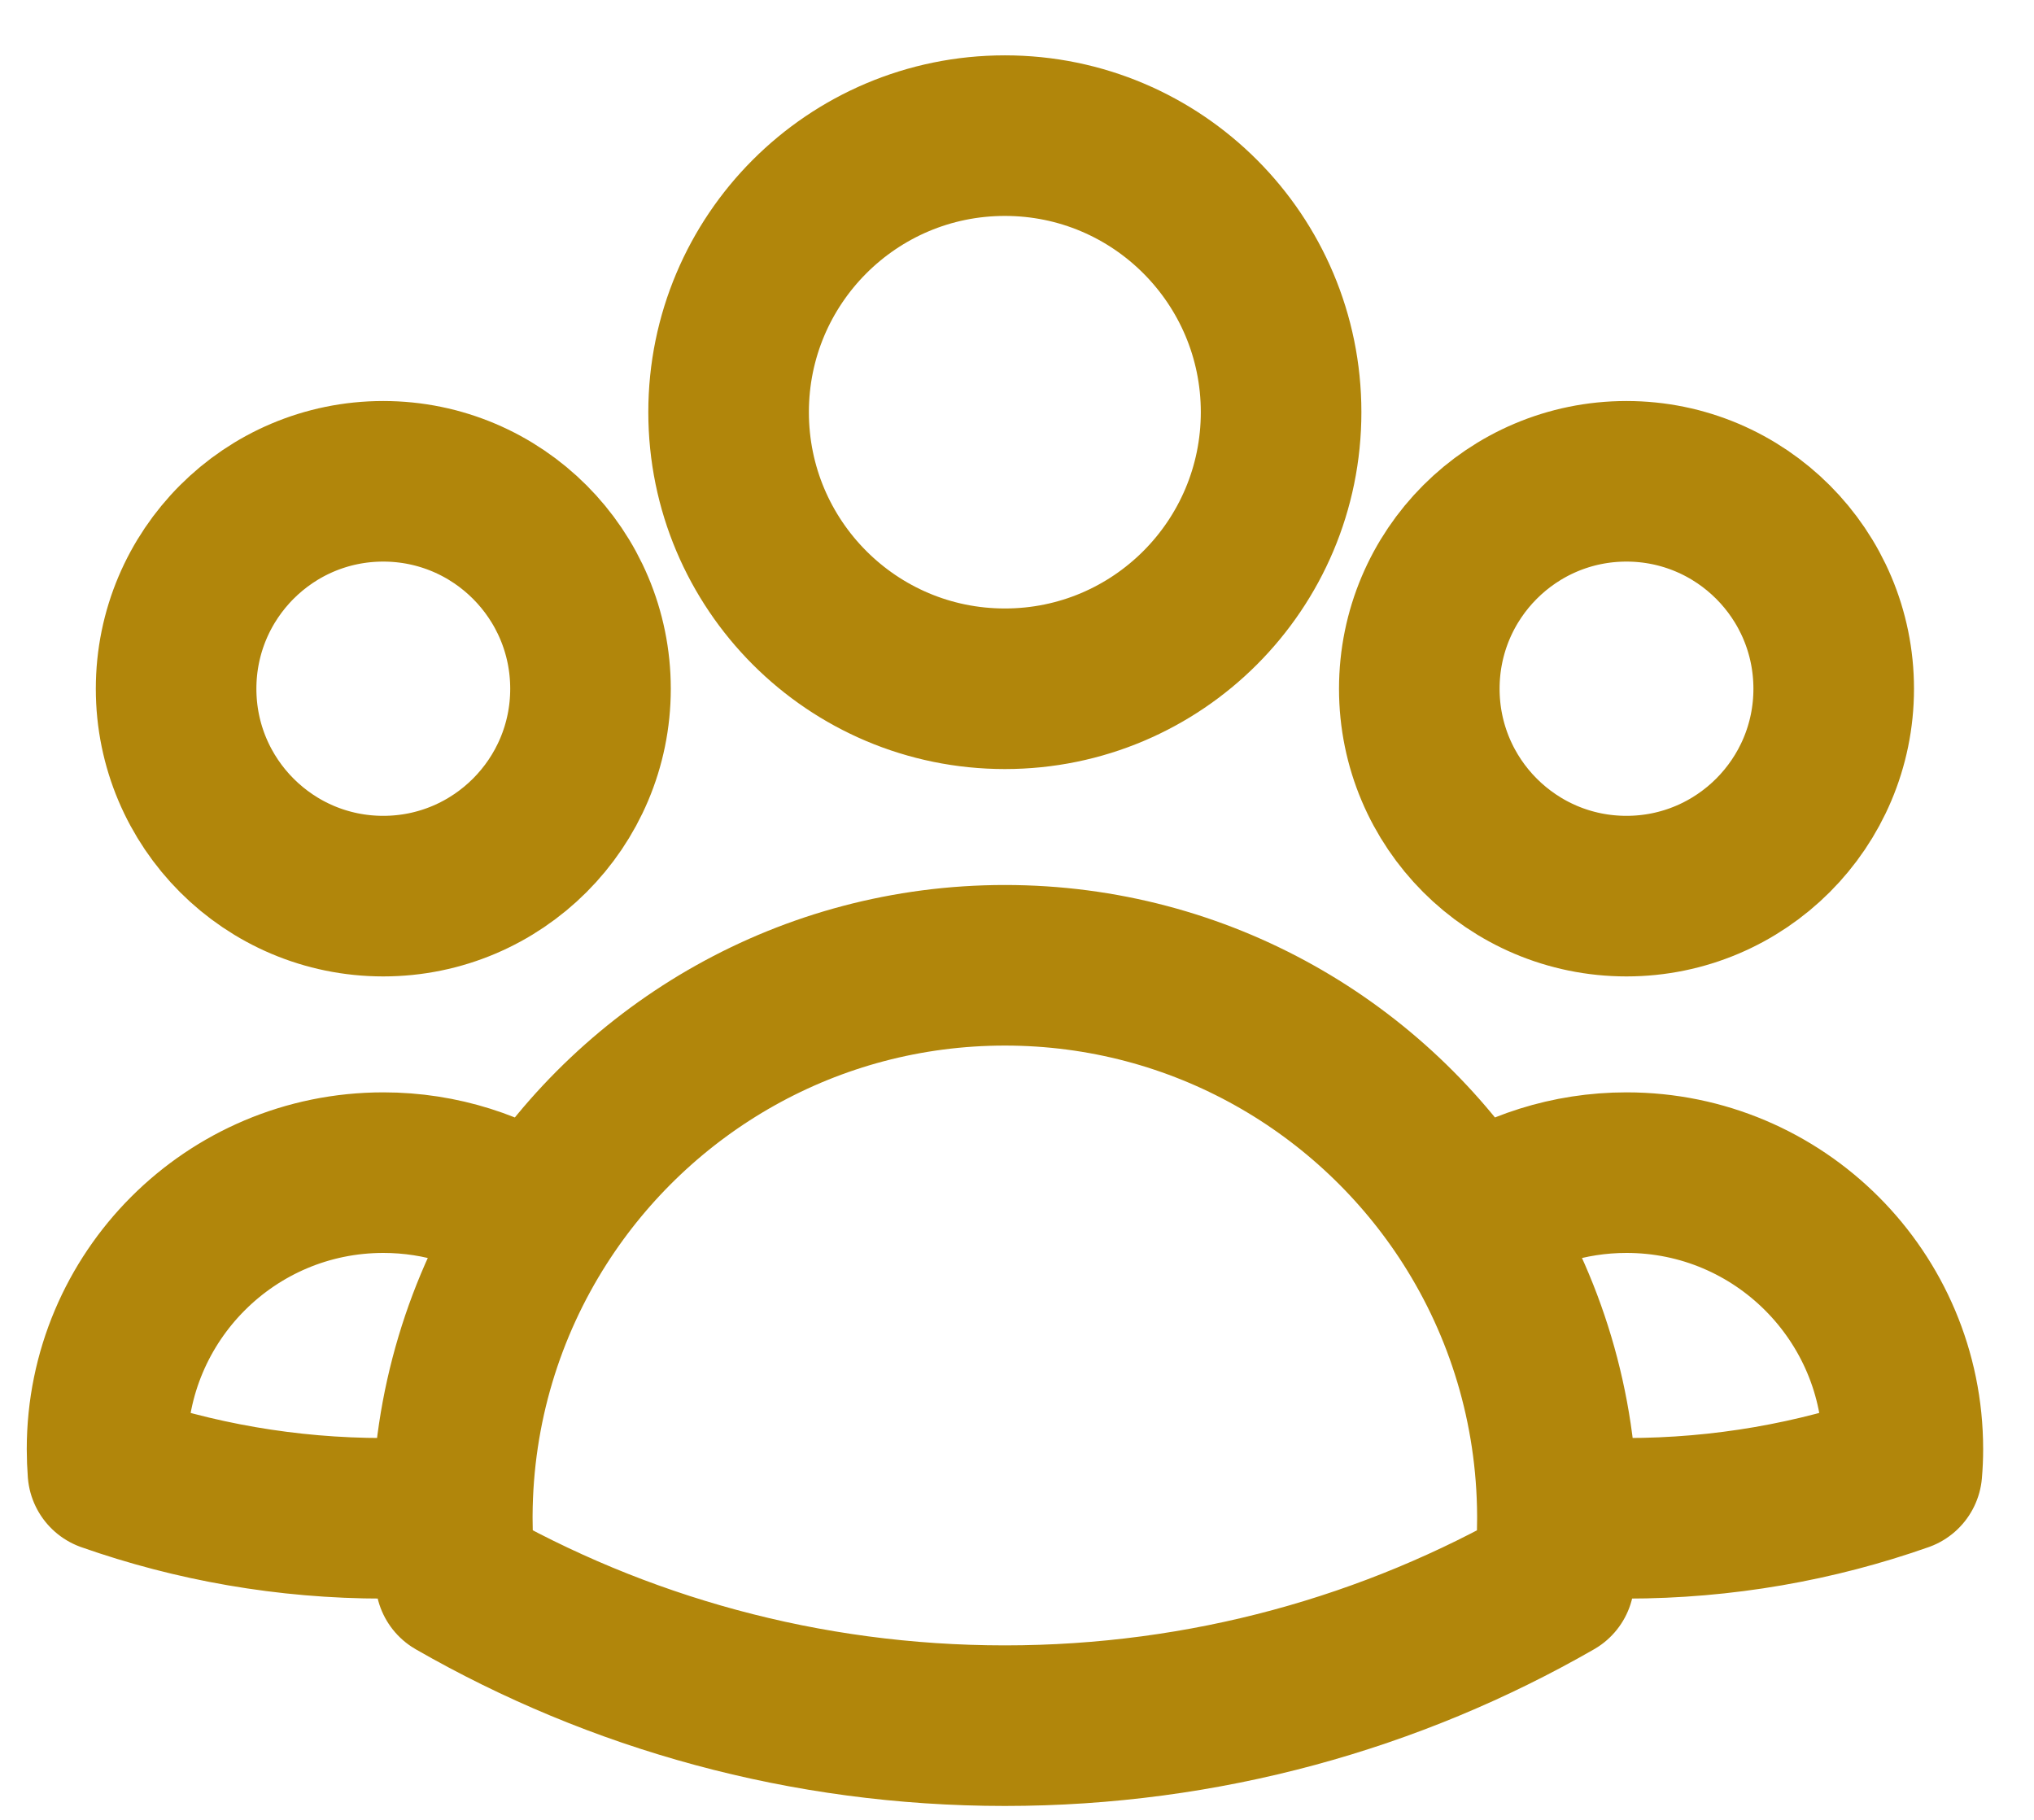 <svg width="19" height="17" viewBox="0 0 19 17" fill="none" xmlns="http://www.w3.org/2000/svg">
<path d="M14.548 14.156C14.761 14.174 14.976 14.183 15.194 14.183C16.096 14.183 16.962 14.028 17.766 13.745C17.772 13.676 17.775 13.607 17.775 13.537C17.775 12.11 16.619 10.954 15.194 10.954C14.654 10.954 14.153 11.12 13.739 11.403M14.548 14.156C14.548 14.165 14.548 14.174 14.548 14.183C14.548 14.376 14.538 14.568 14.517 14.756C13.006 15.624 11.254 16.12 9.387 16.12C7.519 16.12 5.768 15.624 4.257 14.756C4.236 14.568 4.225 14.376 4.225 14.183C4.225 14.174 4.225 14.165 4.225 14.156M14.548 14.156C14.543 13.143 14.247 12.199 13.739 11.403M13.739 11.403C12.822 9.968 11.215 9.017 9.387 9.017C7.559 9.017 5.952 9.968 5.035 11.403M5.035 11.403C4.621 11.12 4.12 10.954 3.581 10.954C2.155 10.954 1 12.11 1 13.537C1 13.607 1.003 13.676 1.008 13.745C1.813 14.028 2.679 14.183 3.581 14.183C3.798 14.183 4.013 14.174 4.225 14.156M5.035 11.403C4.527 12.198 4.23 13.143 4.225 14.156M11.967 3.85C11.967 5.277 10.812 6.434 9.387 6.434C7.961 6.434 6.806 5.277 6.806 3.85C6.806 2.424 7.961 1.267 9.387 1.267C10.812 1.267 11.967 2.424 11.967 3.85ZM17.129 6.434C17.129 7.503 16.262 8.371 15.193 8.371C14.124 8.371 13.258 7.503 13.258 6.434C13.258 5.364 14.124 4.496 15.193 4.496C16.262 4.496 17.129 5.364 17.129 6.434ZM5.516 6.434C5.516 7.503 4.649 8.371 3.58 8.371C2.511 8.371 1.645 7.503 1.645 6.434C1.645 5.364 2.511 4.496 3.58 4.496C4.649 4.496 5.516 5.364 5.516 6.434Z" stroke="#B1860B" stroke-width="1.5" stroke-linecap="round" stroke-linejoin="round"/>
</svg>
